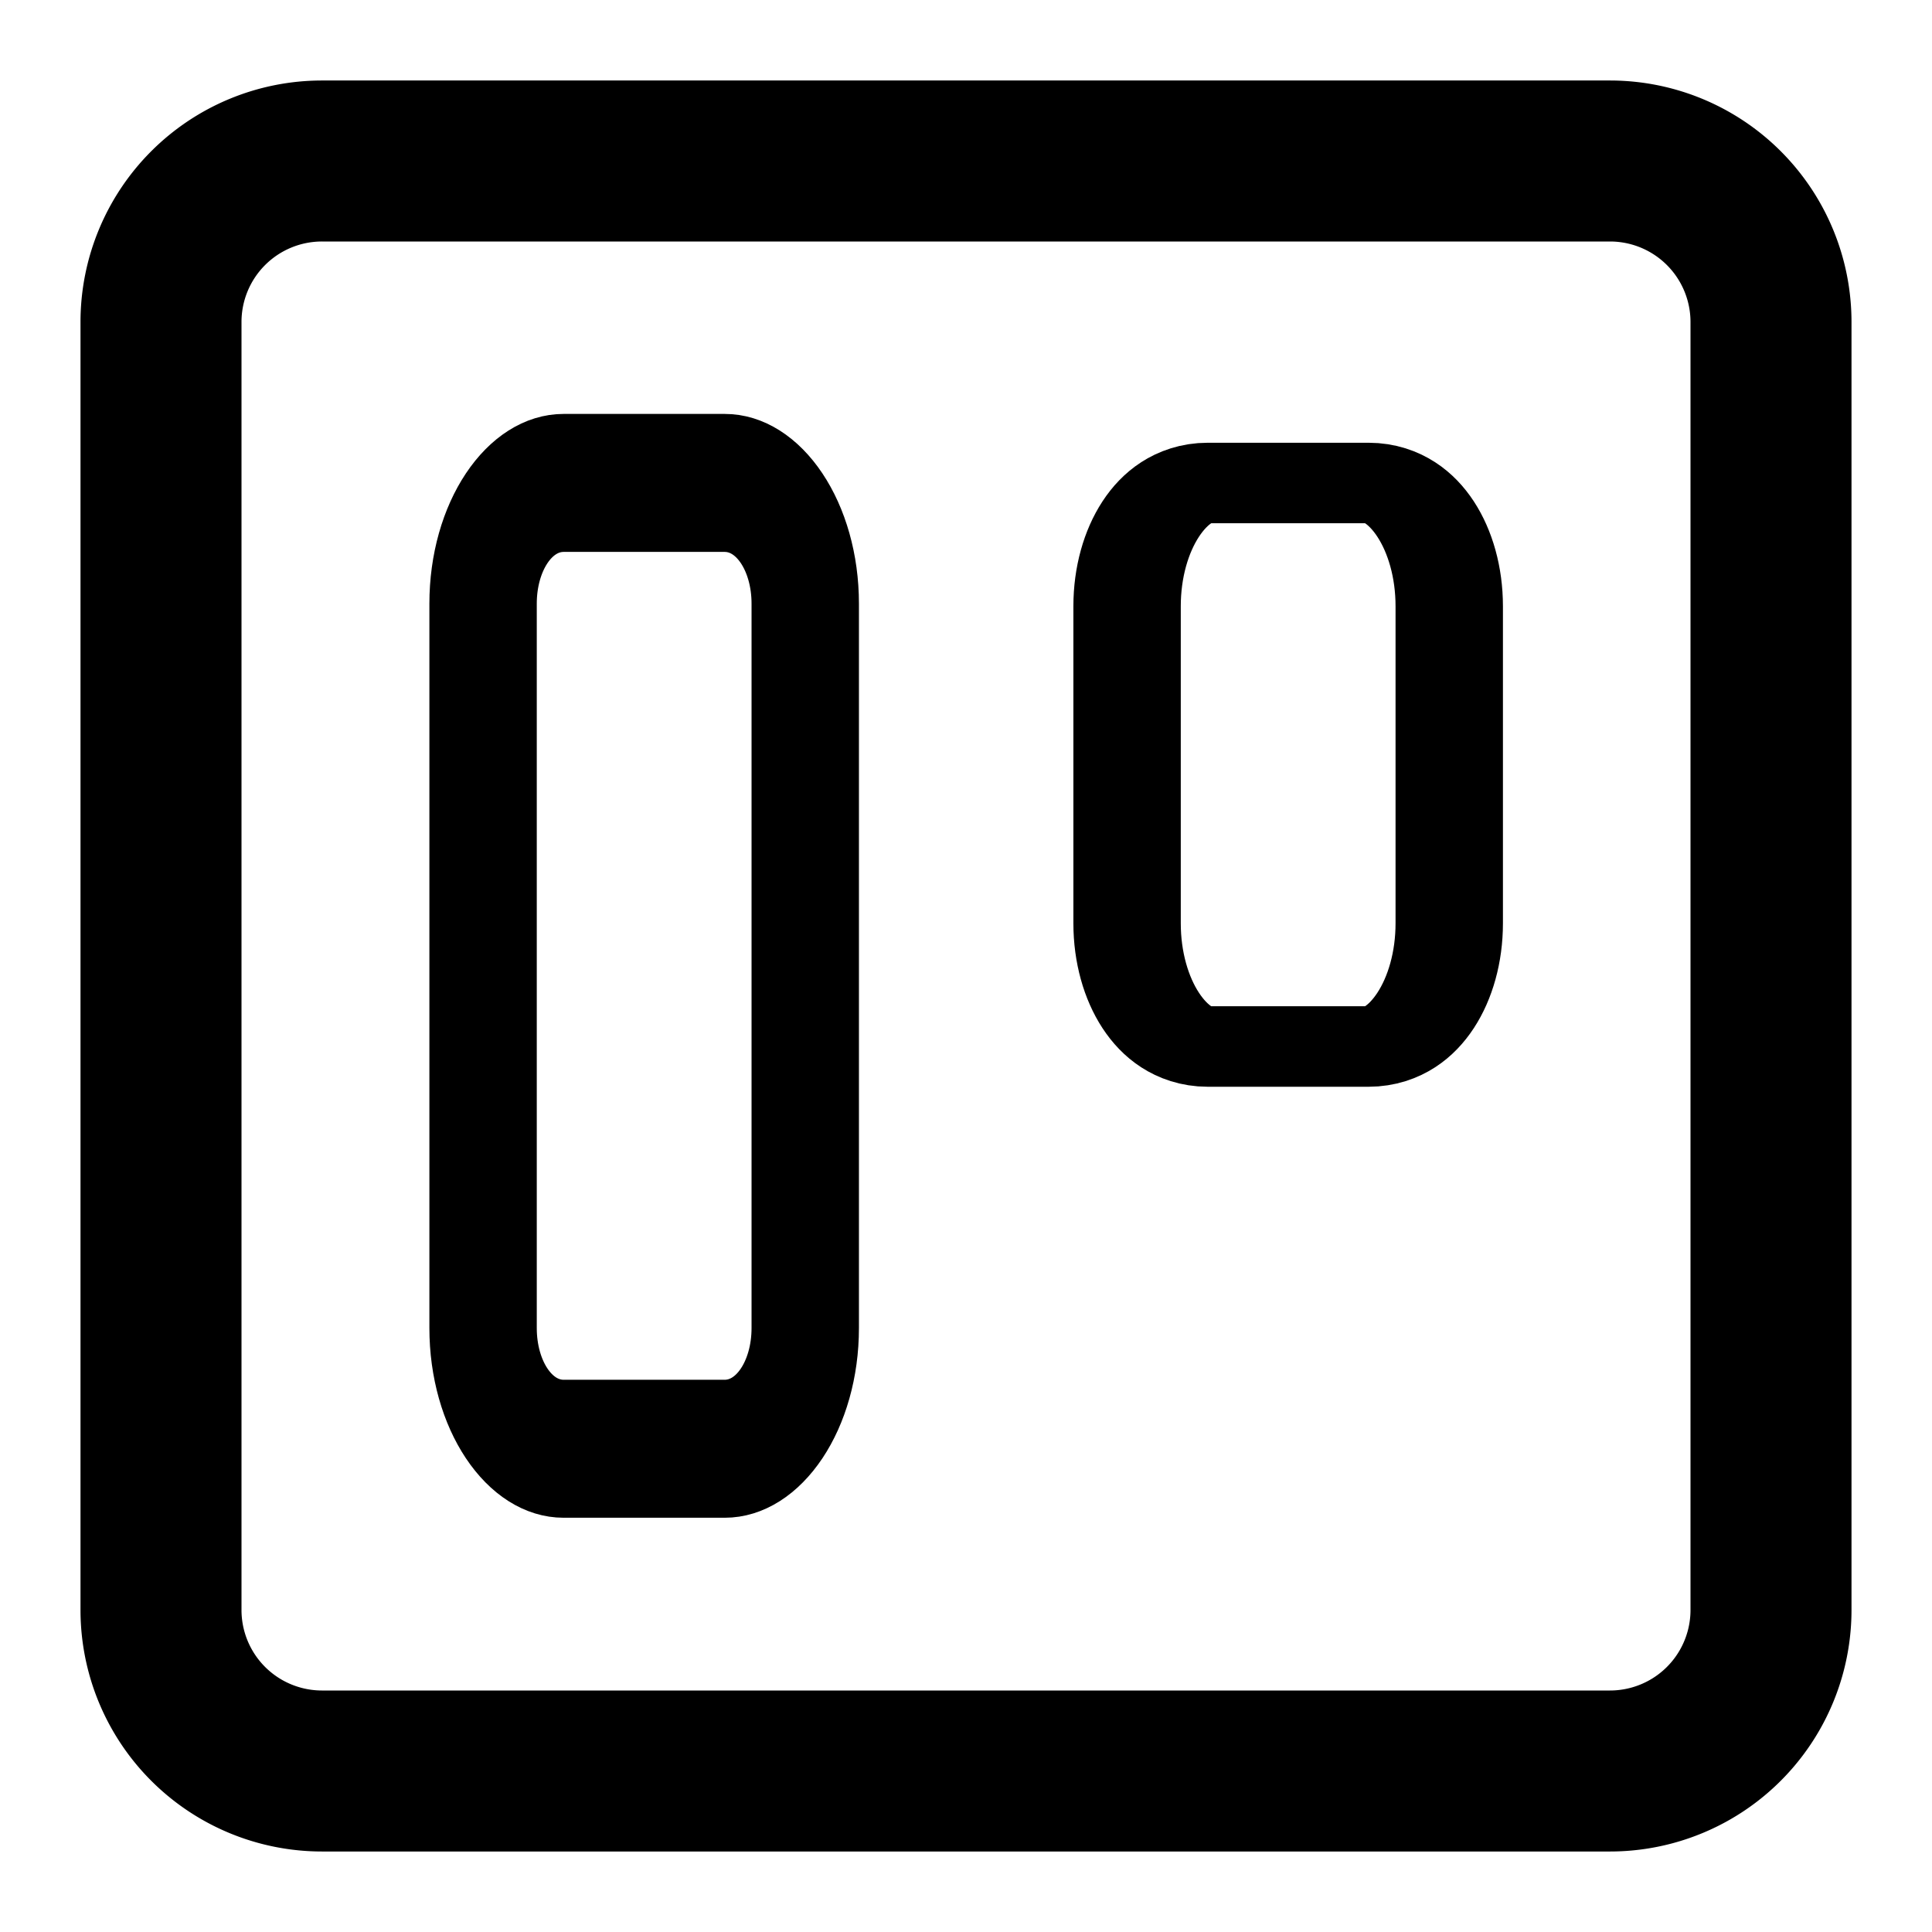 <svg
  viewBox="0 0 24 24"
  xmlns="http://www.w3.org/2000/svg"
  fill-rule="evenodd"
  clip-rule="evenodd"
  width="24"
  height="24"
  fill="none"
  stroke="currentColor"
  stroke-width="2"
  stroke-linecap="round"
  stroke-linejoin="round"
>
  <path d="M22 4a2 2 0 0 0-2-2H4a2 2 0 0 0-2 2v16a2 2 0 0 0 2 2h16a2 2 0 0 0 2-2V4z" />
  <path
    d="M10 5.75C10 4.784 9.328 4 8.5 4h-3C4.672 4 4 4.784 4 5.75v10.5c0 .966.672 1.75 1.5 1.75h3c.828 0 1.5-.784 1.5-1.75V5.75z"
    transform="matrix(.667 0 0 .857 3.333 2.571)"
  />
  <path
    d="M10 7.063C10 5.372 9.328 4 8.5 4h-3C4.672 4 4 5.372 4 7.063v7.875C4 16.628 4.672 18 5.5 18h3c.828 0 1.5-1.372 1.5-3.062V7.063z"
    transform="matrix(.667 0 0 .5 11.333 4)"
  />
</svg>

